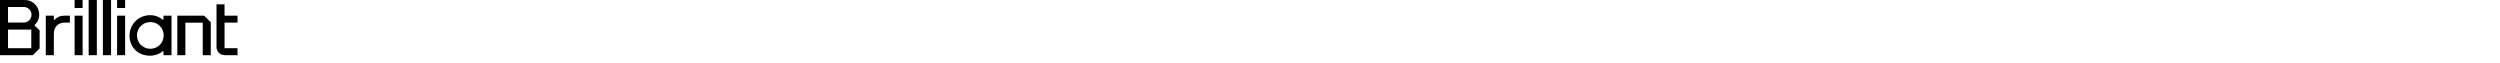 <svg viewBox="0 0 1200 30" focusable="true" class="chakra-icon css-1tye7ap" xmlns="http://www.w3.org/2000/svg">
  <path d="M39.661 0H35.808V3.85H39.661V0Z" fill="currentColor"></path>
  <path d="M26.229 9.536H25.84V7.523H21.987V26.489H25.84V16.282C25.84 12.962 27.855 10.843 31.001 10.843H33.546V7.523H30.895C28.915 7.523 27.36 8.194 26.229 9.536Z" fill="currentColor"></path>
  <path d="M39.661 7.523H35.808V26.489H39.661V7.523Z" fill="currentColor"></path>
  <path d="M16.649 11.917C18.018 10.753 18.806 8.996 18.806 6.993C18.806 3.037 15.73 0 11.983 0H0V26.489H15.73L19.018 23.24V14.552L16.649 12.287V11.917V11.917ZM3.853 3.355H11.347C13.468 3.355 15.129 4.98 15.129 7.064C15.129 9.148 13.468 10.808 11.347 10.808H3.853V3.355ZM15.023 23.134H3.853V14.198H15.023V23.134Z" fill="currentColor"></path>
  <path d="M78.474 9.395H78.086C76.283 7.982 74.303 7.276 72.112 7.276C66.562 7.276 62.179 11.55 62.179 17.13C62.179 22.71 66.314 26.737 71.97 26.737C74.374 26.737 76.389 25.995 78.086 24.618H78.474V26.49H82.327V7.523H78.474V9.395ZM72.182 23.417C68.612 23.417 65.749 20.591 65.749 16.989C65.749 13.386 68.612 10.596 72.182 10.596C75.752 10.596 78.581 13.421 78.581 16.989C78.581 20.556 75.752 23.417 72.182 23.417Z" fill="currentColor"></path>
  <path d="M85.12 7.523V26.489H88.973V10.878H97.315V26.489H101.168V10.702L97.987 7.523H85.12Z" fill="currentColor"></path>
  <path d="M60.058 0H56.205V3.85H60.058V0Z" fill="currentColor"></path>
  <path d="M46.484 0H42.56V26.489H46.484V0Z" fill="currentColor"></path>
  <path d="M114 10.843V7.523H107.779V2.084H103.926V22.498C103.926 24.759 105.622 26.49 107.885 26.49H114V23.134H107.779V10.843H114Z" fill="currentColor"></path>
  <path d="M60.058 7.523H56.205V26.489H60.058V7.523Z" fill="currentColor"></path>
  <path d="M53.306 0H49.382V26.489H53.306V0Z" fill="currentColor"></path>
</svg>
